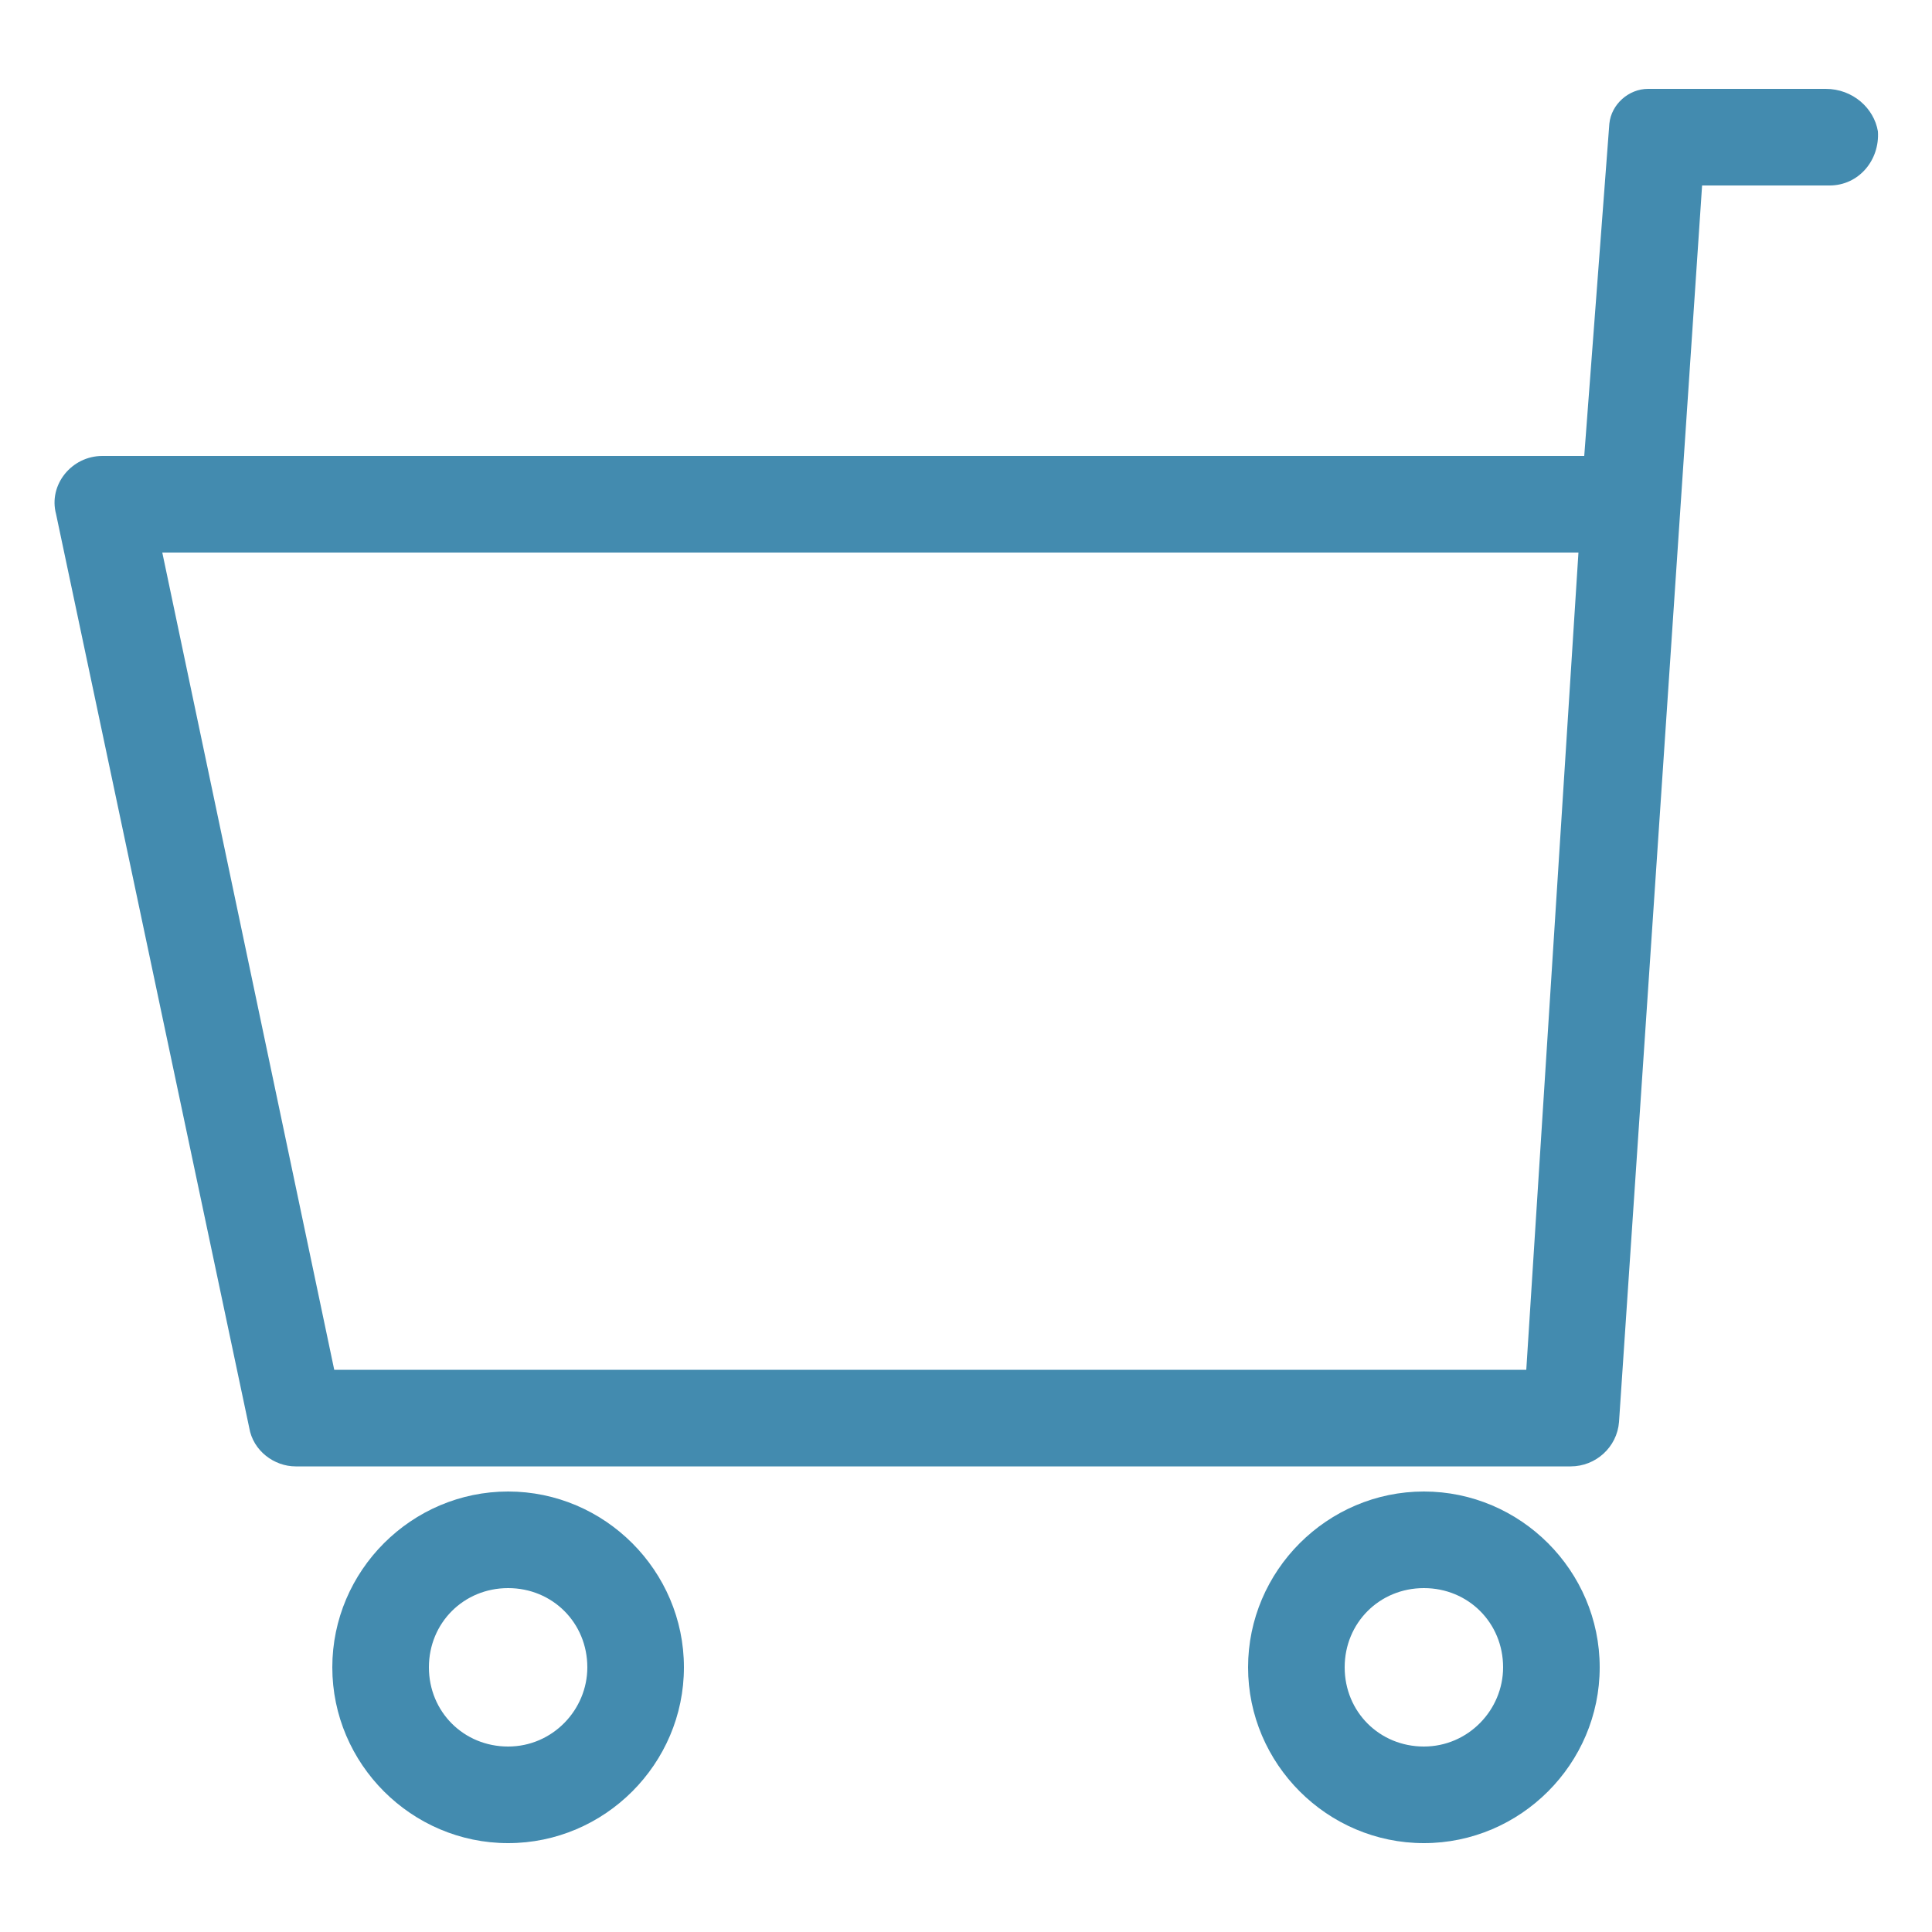 <?xml version="1.0" encoding="UTF-8" standalone="no"?>
<!-- Generator: Adobe Illustrator 21.0.0, SVG Export Plug-In . SVG Version: 6.00 Build 0)  -->

<svg
   xmlns:dc="http://purl.org/dc/elements/1.1/"
   xmlns:cc="http://creativecommons.org/ns#"
   xmlns:rdf="http://www.w3.org/1999/02/22-rdf-syntax-ns#"
   xmlns:svg="http://www.w3.org/2000/svg"
   xmlns="http://www.w3.org/2000/svg"
   xmlns:sodipodi="http://sodipodi.sourceforge.net/DTD/sodipodi-0.dtd"
   xmlns:inkscape="http://www.inkscape.org/namespaces/inkscape"
   version="1.1"
   id="Layer_2"
   x="0px"
   y="0px"
   viewBox="0 0 100 100"
   style="enable-background:new 0 0 100 100;"
   xml:space="preserve"
   sodipodi:docname="spendings_f.svg"
   inkscape:version="0.92.4 (5da689c313, 2019-01-14)"><defs
   id="defs13" /><sodipodi:namedview
   pagecolor="#ffffff"
   bordercolor="#666666"
   borderopacity="1"
   objecttolerance="10"
   gridtolerance="10"
   guidetolerance="10"
   inkscape:pageopacity="0"
   inkscape:pageshadow="2"
   inkscape:window-width="716"
   inkscape:window-height="480"
   id="namedview11"
   showgrid="false"
   inkscape:zoom="2.36"
   inkscape:cx="50"
   inkscape:cy="50"
   inkscape:window-x="0"
   inkscape:window-y="0"
   inkscape:window-maximized="0"
   inkscape:current-layer="Layer_2" />
<g
   id="g8"
   style="fill:#438baf;fill-opacity:1">
	<path
   d="M94.5,4.6l-9.2,0c-1,0-1.9,0.8-2,1.8L82,23.6H5.3c-1.6,0-2.8,1.5-2.4,3l10,47.3c0.2,1.2,1.3,2,2.4,2h66   c1.3,0,2.4-1,2.5-2.3l4.3-64h6.6c1.5,0,2.6-1.3,2.5-2.8C97,5.6,95.9,4.6,94.5,4.6z M79,70.9H17.3L8.4,28.6h73.3L79,70.9z"
   id="path2"
   style="fill:#438baf;fill-opacity:1" />
	<path
   d="M26.3,77.2c-5,0-9.1,4.1-9.1,9.1c0,5,4.1,9.1,9.1,9.1s9.1-4.1,9.1-9.1C35.4,81.3,31.3,77.2,26.3,77.2z M26.3,90.4   c-2.3,0-4.1-1.8-4.1-4.1c0-2.3,1.8-4.1,4.1-4.1s4.1,1.8,4.1,4.1C30.4,88.5,28.6,90.4,26.3,90.4z"
   id="path4"
   style="fill:#438baf;fill-opacity:1" />
	<path
   d="M73.7,77.2c-5,0-9.1,4.1-9.1,9.1c0,5,4.1,9.1,9.1,9.1c5,0,9.1-4.1,9.1-9.1C82.8,81.3,78.7,77.2,73.7,77.2z M73.7,90.4   c-2.3,0-4.1-1.8-4.1-4.1c0-2.3,1.8-4.1,4.1-4.1c2.3,0,4.1,1.8,4.1,4.1C77.8,88.5,76,90.4,73.7,90.4z"
   id="path6"
   style="fill:#438baf;fill-opacity:1" />
</g>
</svg>